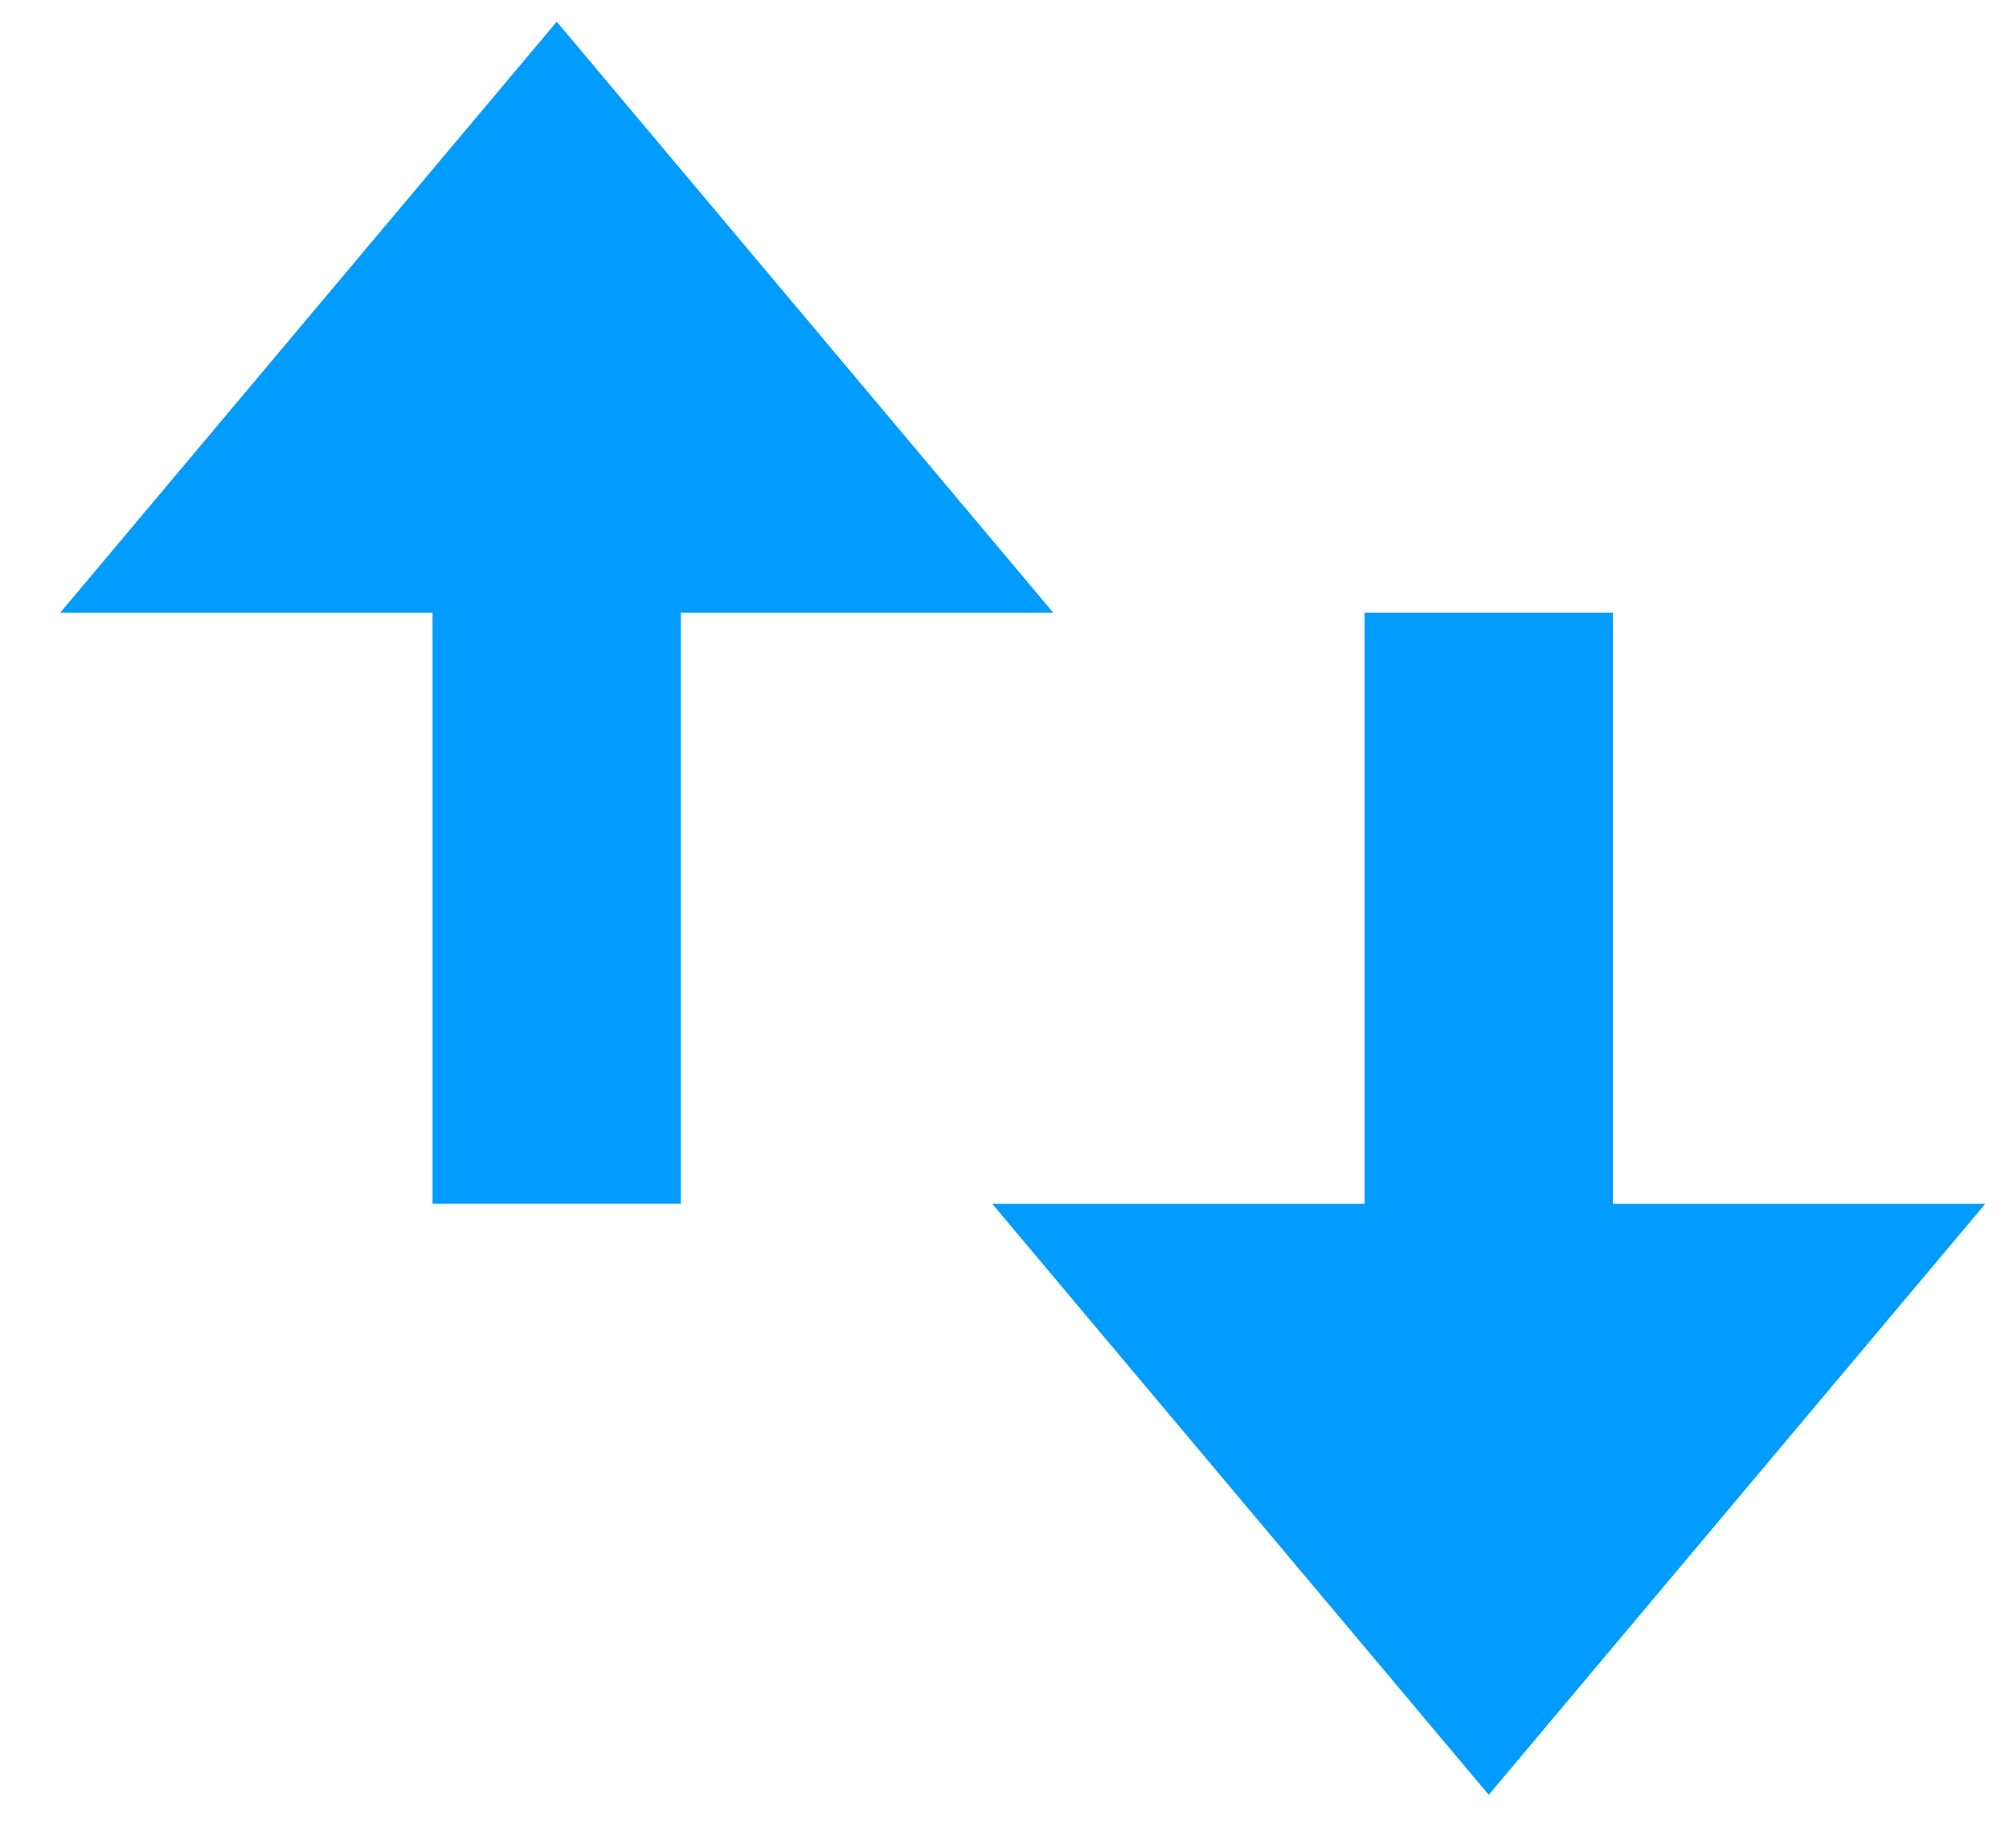<?xml version="1.0" encoding="UTF-8" standalone="no"?>
<svg width="25px" height="23px" viewBox="0 0 25 23" version="1.1" xmlns="http://www.w3.org/2000/svg" xmlns:xlink="http://www.w3.org/1999/xlink" xmlns:sketch="http://www.bohemiancoding.com/sketch/ns">
    <!-- Generator: Sketch 3.4.4 (17249) - http://www.bohemiancoding.com/sketch -->
    <title>reorder</title>
    <desc>Created with Sketch.</desc>
    <defs></defs>
    <g id="Page-1" stroke="none" stroke-width="1" fill="none" fill-rule="evenodd" sketch:type="MSPage">
        <g sketch:type="MSArtboardGroup" transform="translate(-258, -385)" id="reorder" fill="#009CFF">
            <g sketch:type="MSLayerGroup" transform="translate(258, 385)">
                <path d="M6.928,0.27 L0.749,7.626 L5.383,7.626 L5.383,14.982 L8.472,14.982 L8.472,7.626 L13.107,7.626 L6.928,0.27 Z M20.071,14.982 L20.071,7.626 L16.981,7.626 L16.981,14.982 L12.347,14.982 L18.526,22.338 L24.705,14.982 L20.071,14.982 Z" id="icon" sketch:type="MSShapeGroup"></path>
            </g>
        </g>
    </g>
</svg>